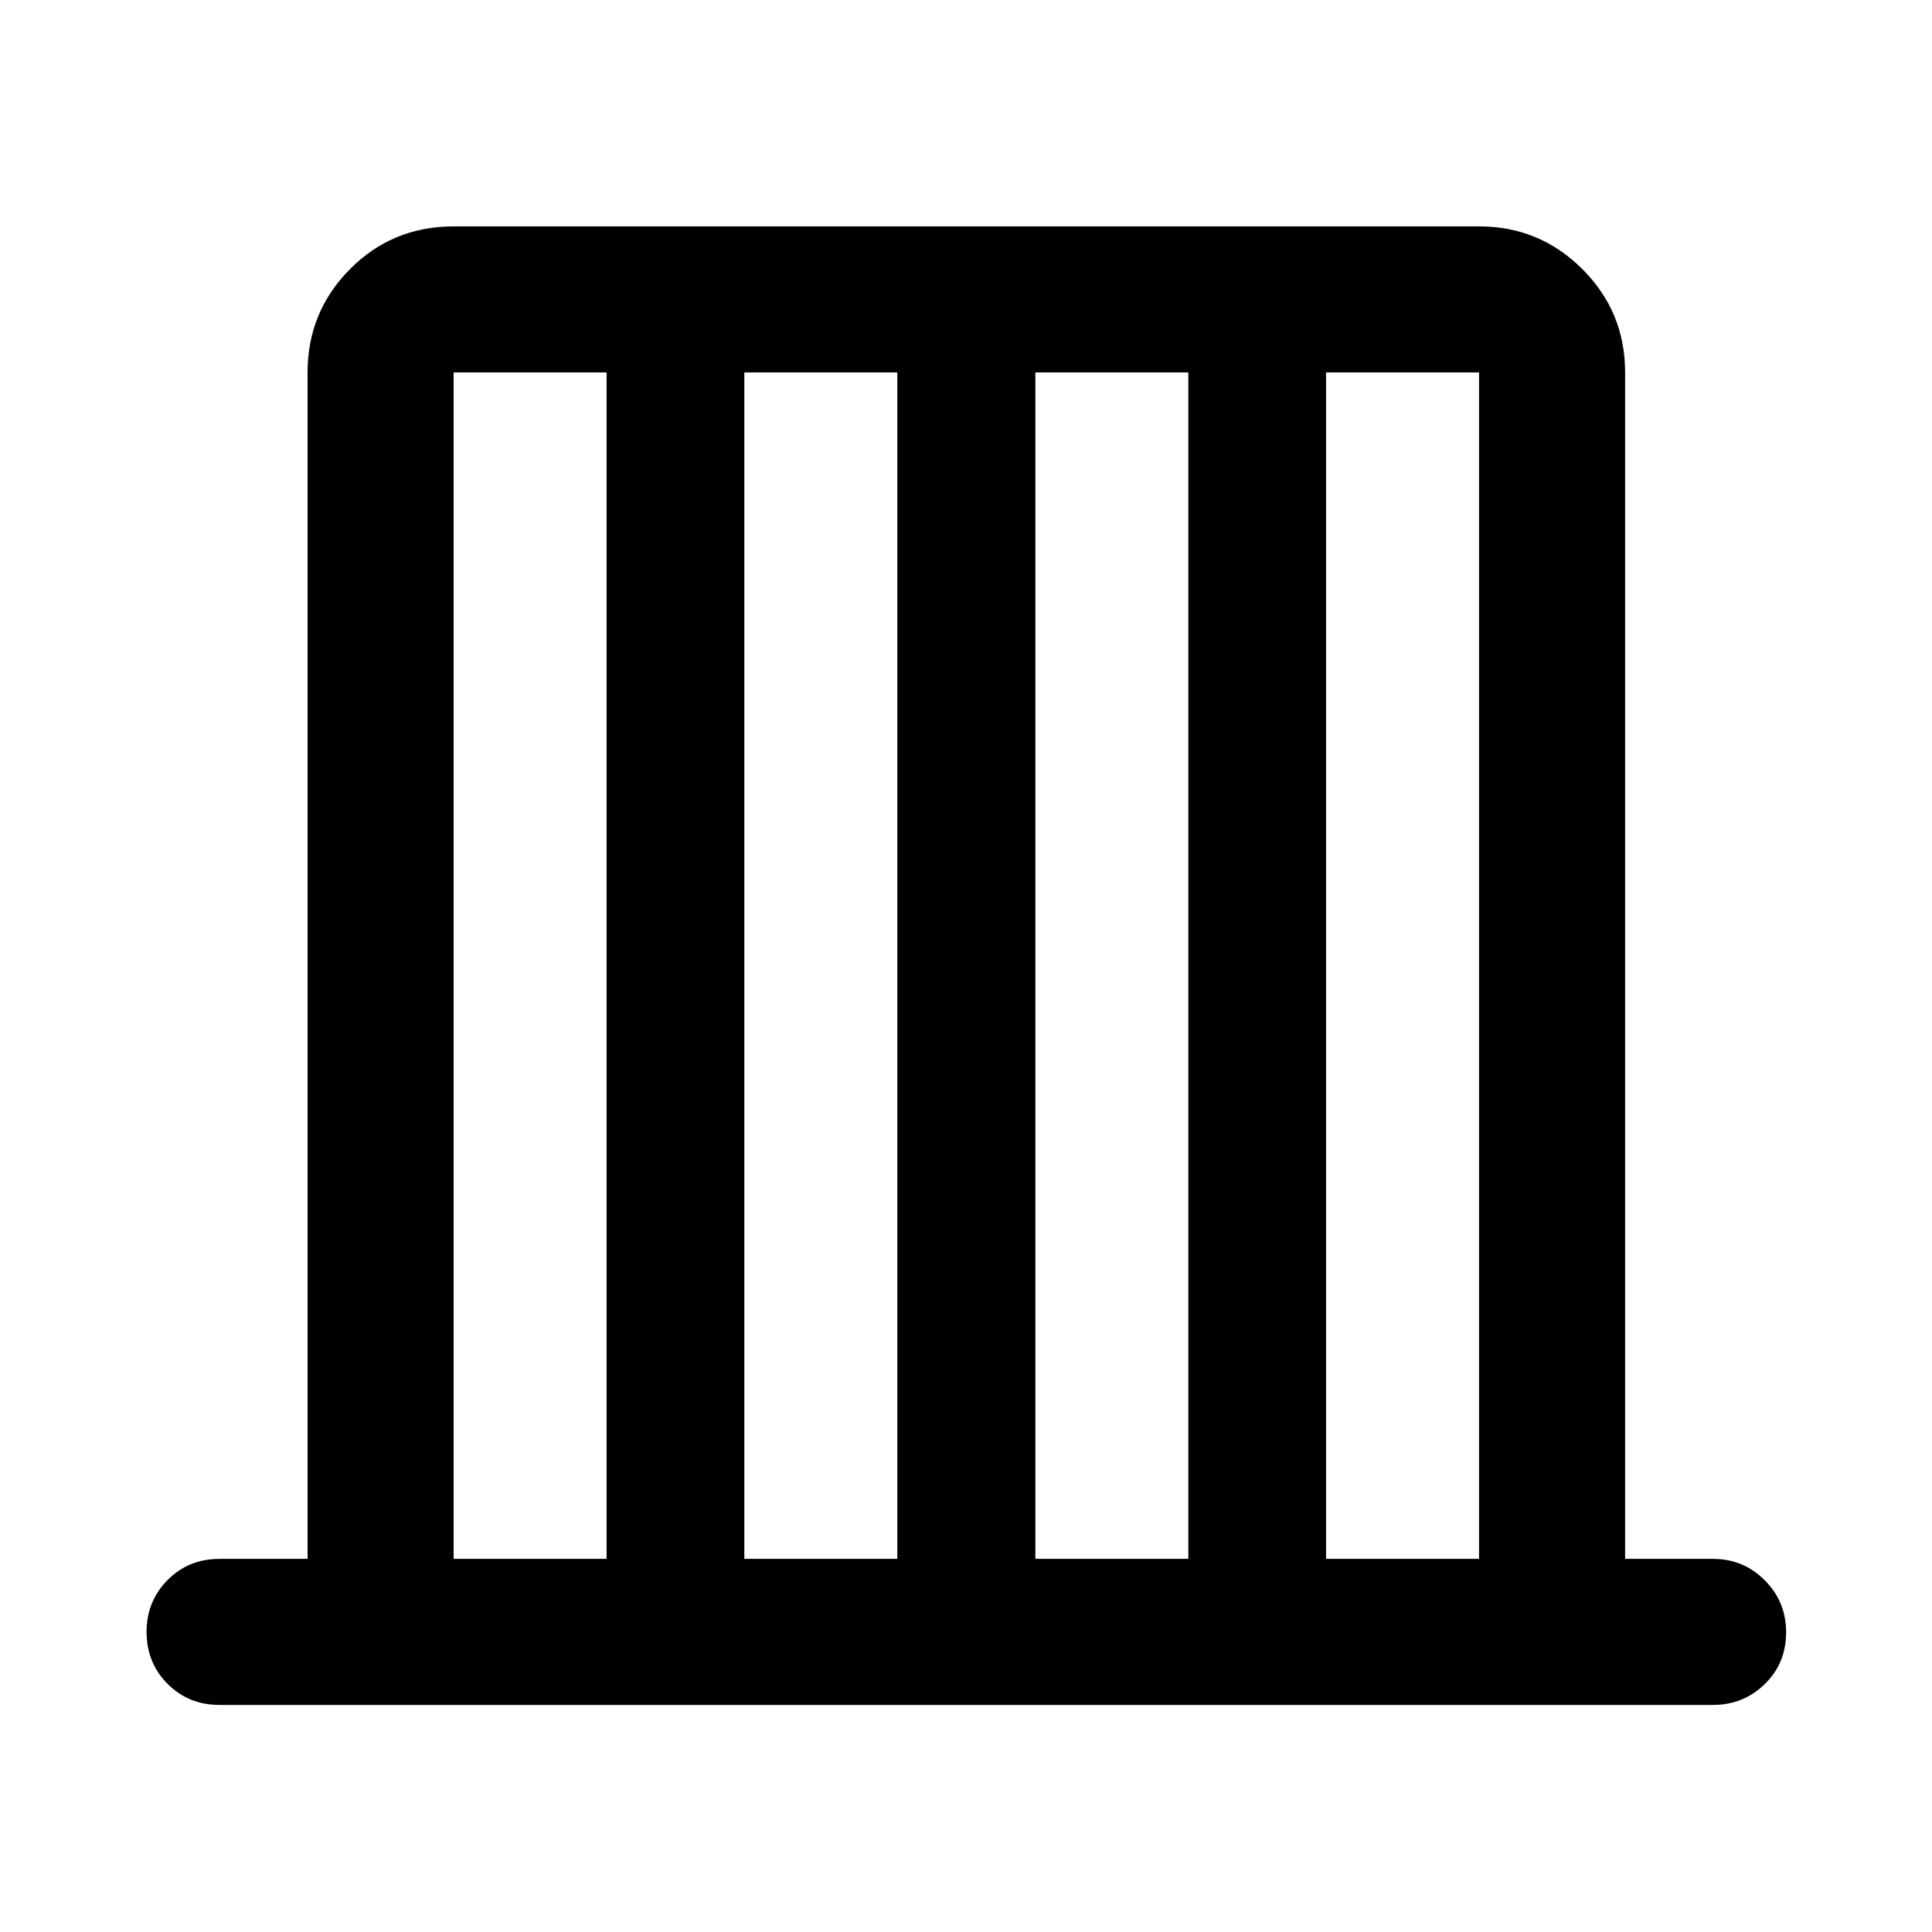 <svg xmlns="http://www.w3.org/2000/svg" height="40" viewBox="0 -960 960 960" width="40"><path d="M109.03-112.83q-15.33 0-25.77-10.47-10.43-10.47-10.43-25.85 0-15.21 10.43-25.73 10.44-10.53 25.77-10.53h43.8v-589.52q0-30.11 21.07-51.34 21.08-21.24 51.51-21.24h509.52q30.11 0 51.34 21.24 21.24 21.23 21.24 51.34v589.52h43.62q15.17 0 25.77 10.64 10.61 10.64 10.61 25.86 0 15.37-10.61 25.73-10.6 10.35-25.77 10.35h-742.1Zm116.38-72.58h76.01v-589.52h-76.01v589.52Zm144.44 0h76.02v-589.52h-76.02v589.52Zm144.61 0h76.02v-589.52h-76.02v589.52Zm144.45 0h76.02v-589.52h-76.02v589.52Z"/></svg>